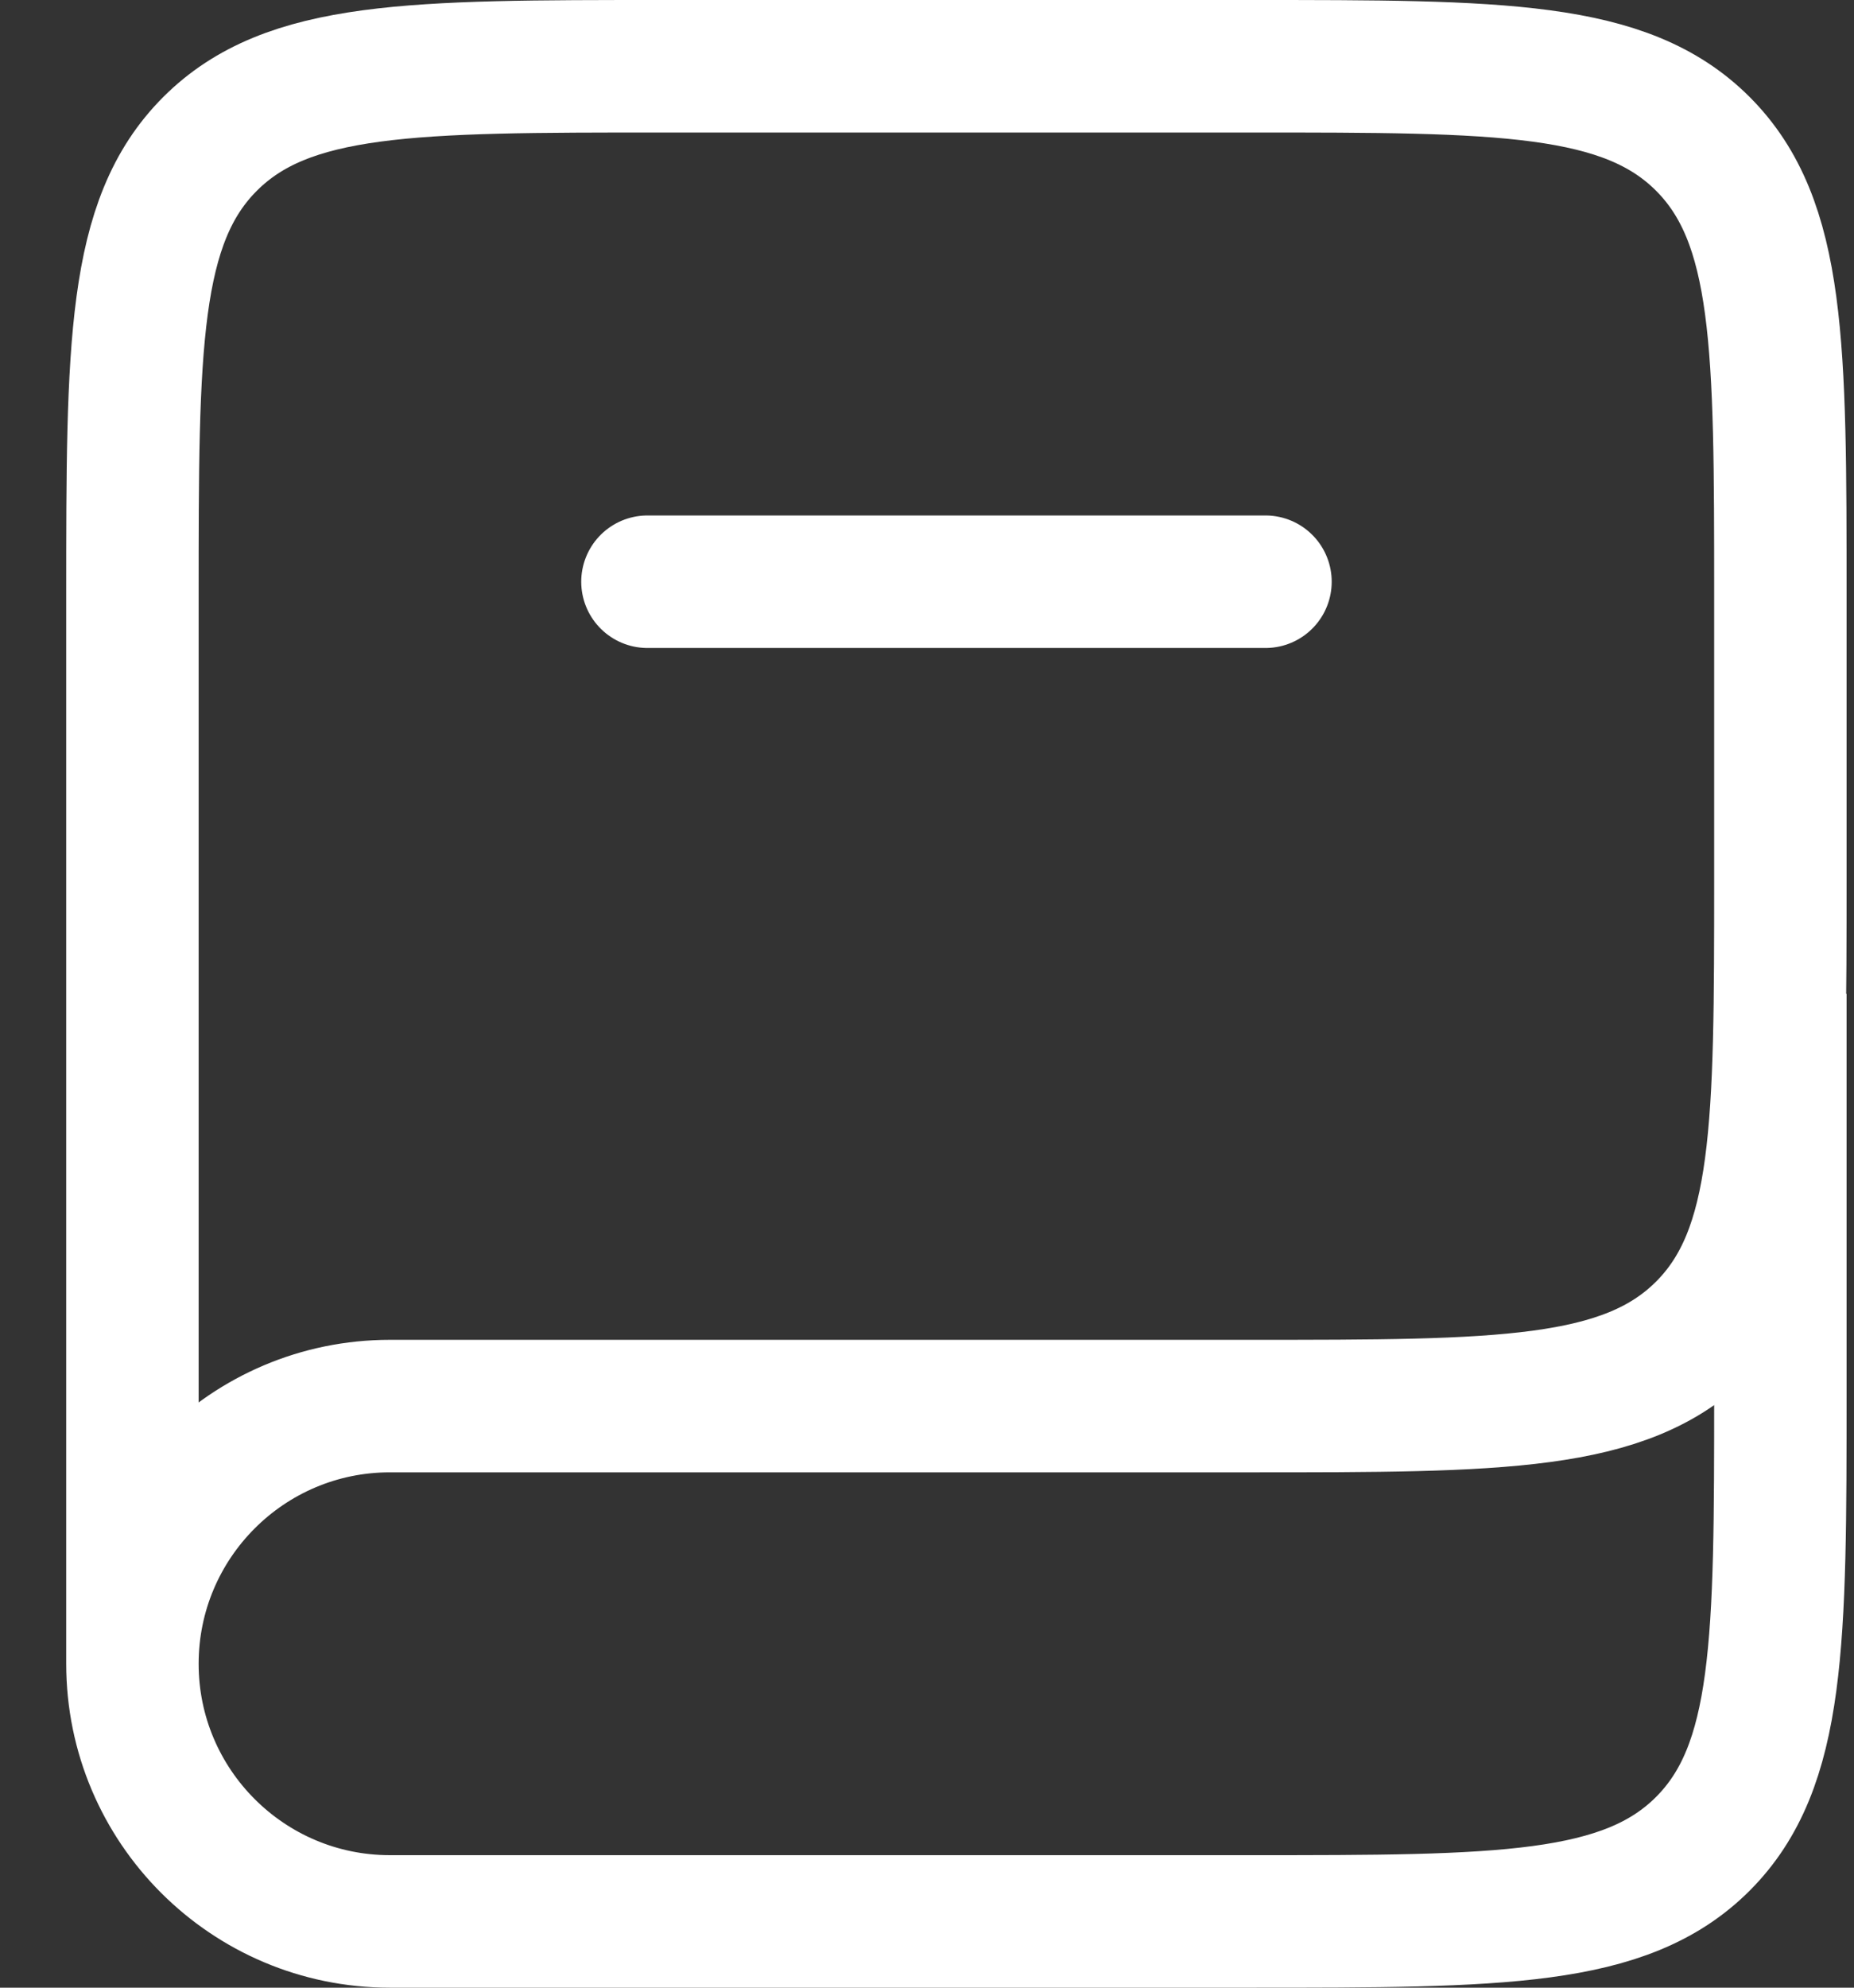 <svg width="14" height="15" viewBox="0 0 14 15" fill="none" xmlns="http://www.w3.org/2000/svg">
<rect x="0" y="0" width="14" height="15" fill="#333333" stroke="none"/>
<path d="M13.444 7.5V10.5C13.444 12.386 13.444 13.328 12.859 13.914C12.273 14.5 11.33 14.5 9.444 14.5H2.944C1.871 14.5 1 13.629 1 12.556V12.556C1 11.482 1.871 10.611 2.944 10.611H9.444C11.33 10.611 12.273 10.611 12.859 10.025C13.444 9.44 13.444 8.497 13.444 6.611V4.5C13.444 2.614 13.444 1.672 12.859 1.086C12.273 0.5 11.33 0.5 9.444 0.5H5C3.114 0.5 2.172 0.5 1.586 1.086C1 1.672 1 2.614 1 4.5V12.556" stroke="white"/>
<path d="M4.889 4.39L9.556 4.39" stroke="white" stroke-linecap="round"/>
</svg>
